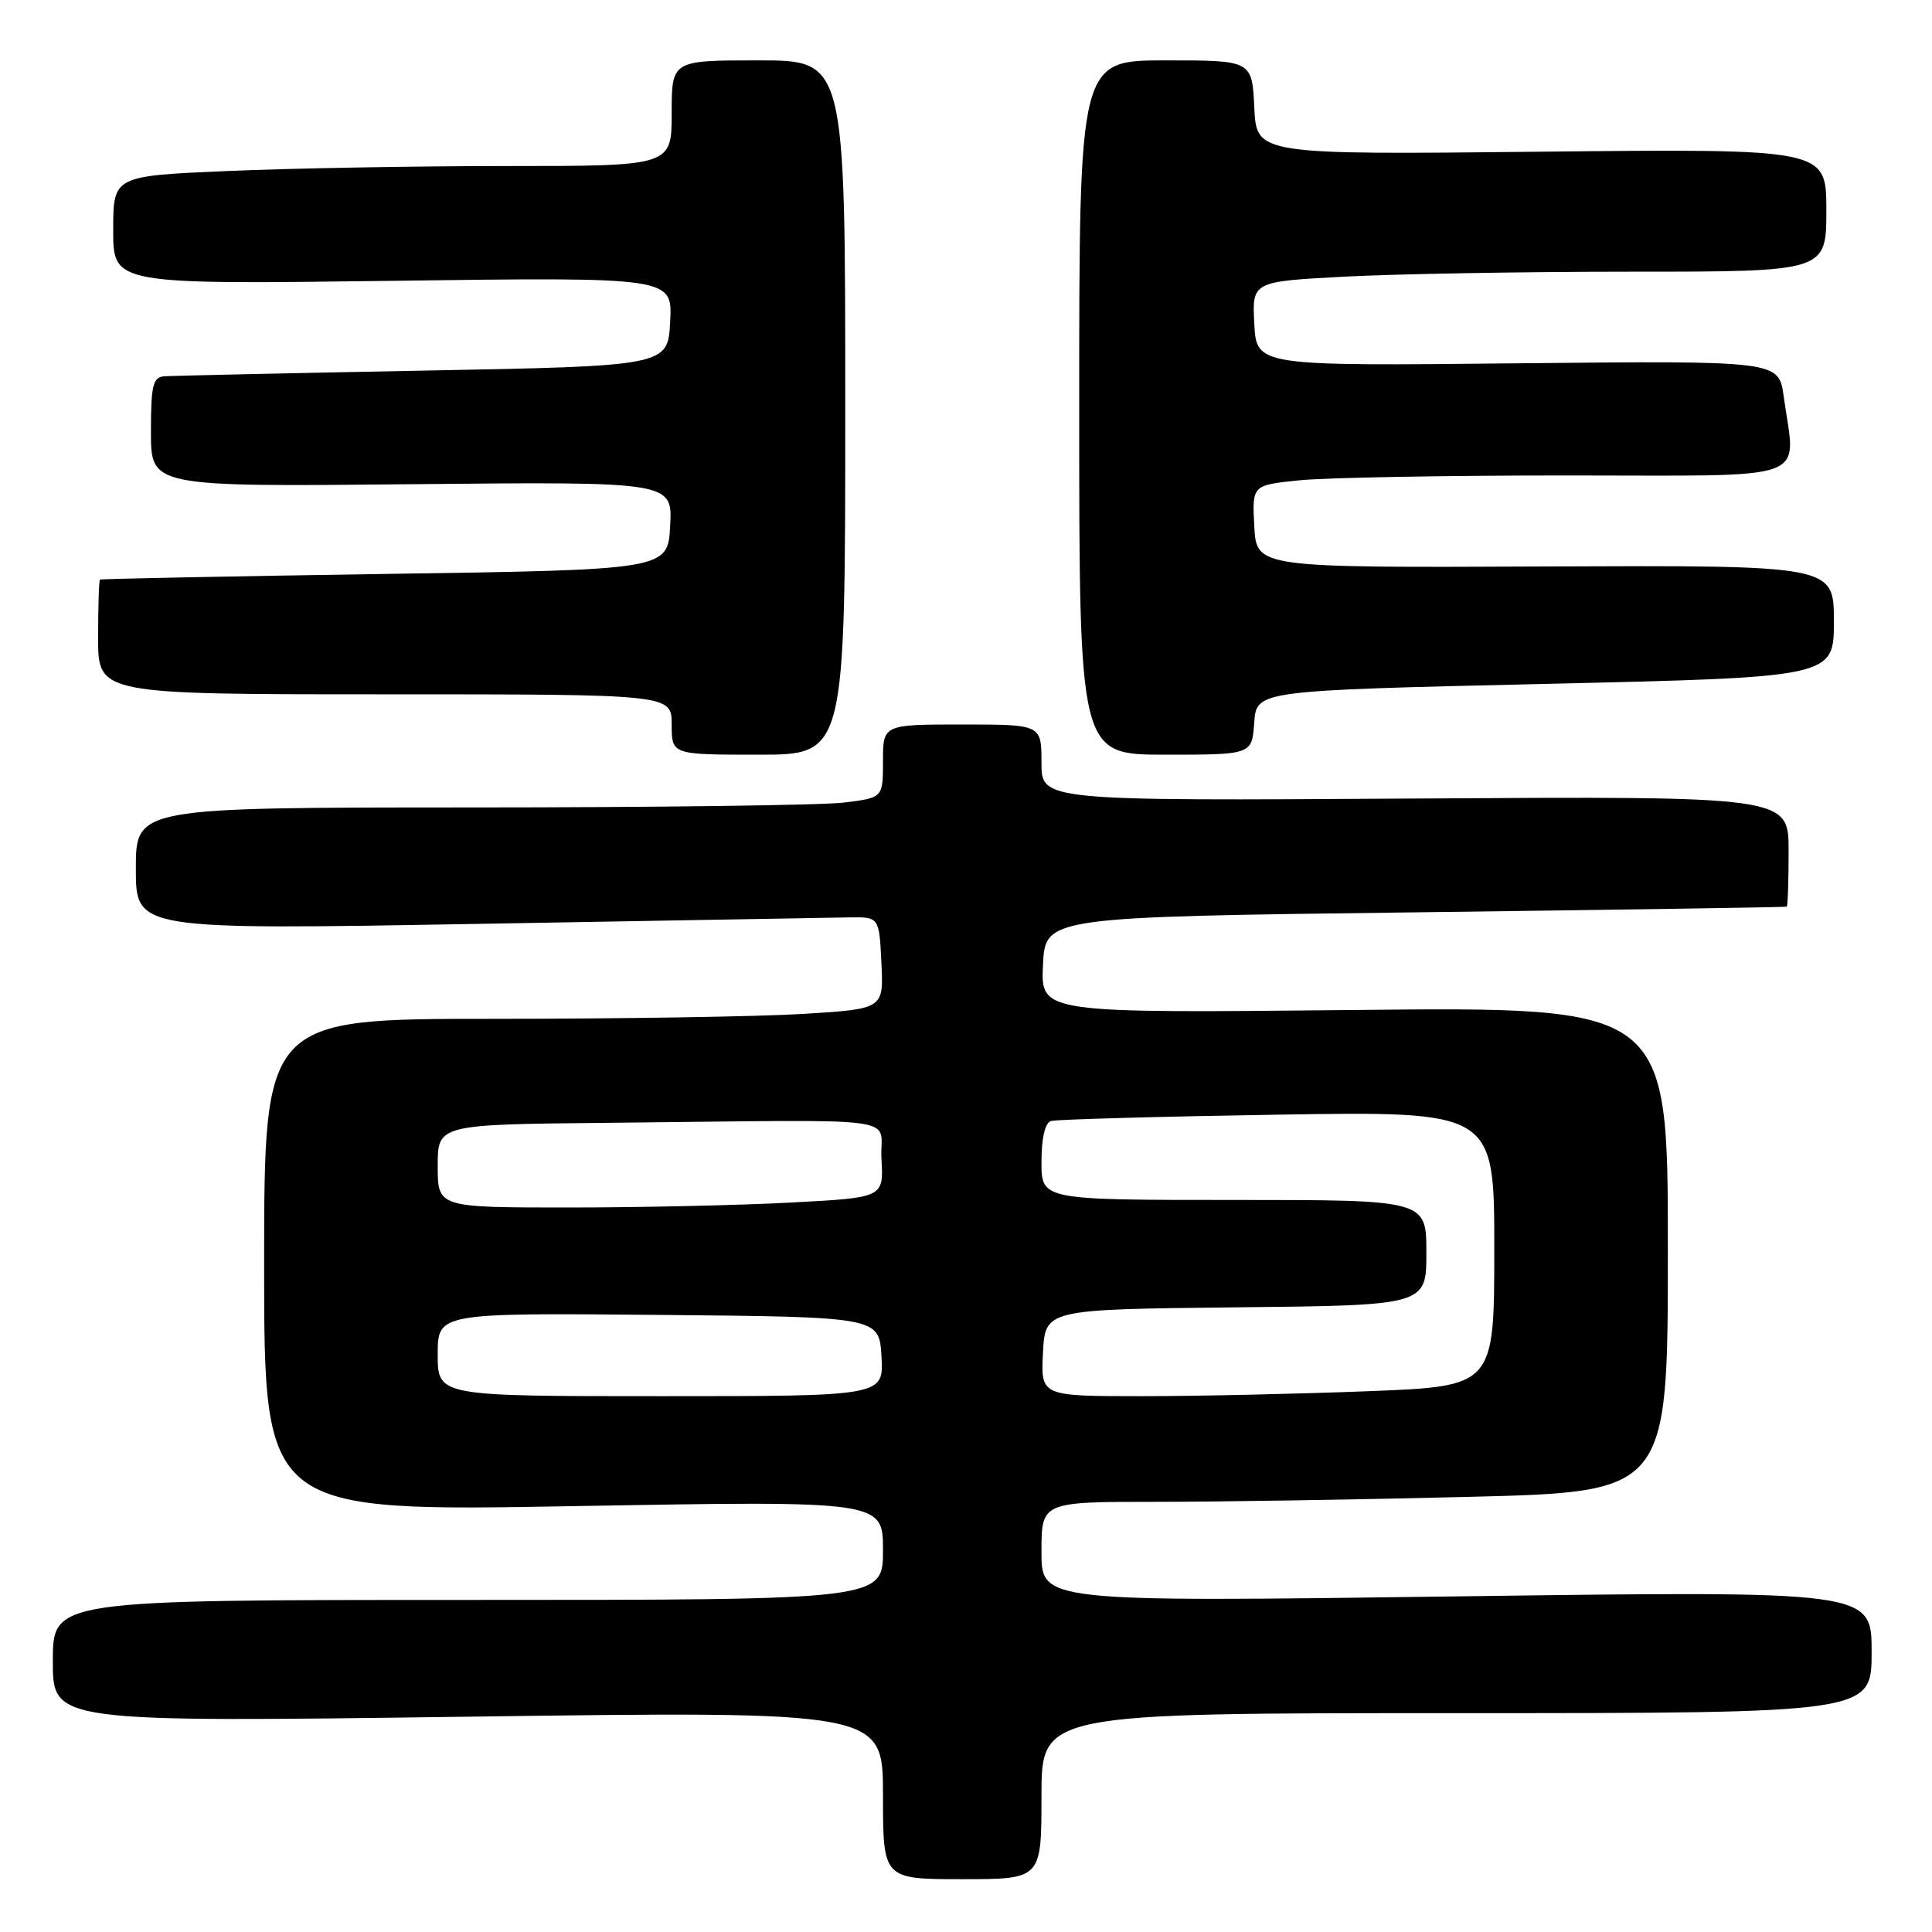 <?xml version="1.0" encoding="UTF-8" standalone="no"?>
<!DOCTYPE svg PUBLIC "-//W3C//DTD SVG 1.1//EN" "http://www.w3.org/Graphics/SVG/1.1/DTD/svg11.dtd" >
<svg xmlns="http://www.w3.org/2000/svg" xmlns:xlink="http://www.w3.org/1999/xlink" version="1.1" viewBox="0 0 256 256">
 <g >
 <path fill="currentColor"
d=" M 138.00 238.00 C 138.00 227.00 138.00 227.00 193.00 227.00 C 248.00 227.00 248.00 227.00 248.00 218.89 C 248.00 210.79 248.00 210.79 193.00 211.53 C 138.00 212.27 138.00 212.27 138.00 205.63 C 138.00 199.00 138.00 199.00 153.25 199.00 C 161.64 199.00 180.31 198.70 194.75 198.34 C 221.00 197.68 221.00 197.68 221.00 165.54 C 221.00 133.40 221.00 133.40 179.45 133.83 C 137.90 134.25 137.90 134.25 138.20 127.88 C 138.50 121.50 138.50 121.50 187.50 120.89 C 214.45 120.55 236.61 120.21 236.75 120.14 C 236.89 120.06 237.00 116.74 237.00 112.75 C 237.00 105.50 237.00 105.50 187.50 105.81 C 138.00 106.12 138.00 106.12 138.00 101.06 C 138.00 96.00 138.00 96.00 127.50 96.00 C 117.00 96.00 117.00 96.00 117.00 100.86 C 117.00 105.72 117.00 105.72 111.75 106.35 C 108.86 106.70 86.59 106.99 62.25 106.99 C 18.00 107.00 18.00 107.00 18.00 115.11 C 18.00 123.21 18.00 123.21 63.25 122.42 C 88.14 121.98 110.30 121.59 112.50 121.56 C 116.50 121.50 116.50 121.50 116.79 127.60 C 117.09 133.69 117.09 133.69 106.39 134.35 C 100.50 134.71 82.03 135.00 65.34 135.00 C 35.00 135.00 35.00 135.00 35.00 167.65 C 35.00 200.30 35.00 200.30 76.00 199.57 C 117.00 198.85 117.00 198.85 117.00 205.42 C 117.00 212.00 117.00 212.00 62.00 212.00 C 7.00 212.00 7.00 212.00 7.00 220.11 C 7.00 228.21 7.00 228.21 62.00 227.47 C 117.00 226.73 117.00 226.73 117.00 237.87 C 117.00 249.00 117.00 249.00 127.50 249.00 C 138.00 249.00 138.00 249.00 138.00 238.00 Z  M 112.00 54.00 C 112.00 8.00 112.00 8.00 100.50 8.00 C 89.00 8.00 89.00 8.00 89.00 15.00 C 89.00 22.00 89.00 22.00 67.16 22.00 C 55.15 22.00 38.50 22.30 30.16 22.66 C 15.00 23.31 15.00 23.31 15.00 30.50 C 15.00 37.69 15.00 37.69 52.05 37.21 C 89.11 36.72 89.11 36.72 88.80 42.61 C 88.50 48.50 88.50 48.50 56.00 49.11 C 38.12 49.45 22.71 49.79 21.75 49.86 C 20.26 49.98 20.00 51.06 20.00 57.25 C 20.00 64.50 20.00 64.50 54.55 64.16 C 89.11 63.82 89.11 63.82 88.80 69.66 C 88.50 75.50 88.50 75.50 51.00 76.05 C 30.38 76.36 13.39 76.70 13.25 76.80 C 13.11 76.91 13.00 80.38 13.00 84.50 C 13.00 92.00 13.00 92.00 51.00 92.00 C 89.00 92.00 89.00 92.00 89.00 96.00 C 89.00 100.00 89.00 100.00 100.50 100.00 C 112.00 100.00 112.00 100.00 112.00 54.00 Z  M 166.19 95.75 C 166.50 91.50 166.50 91.50 204.75 90.62 C 243.00 89.74 243.00 89.74 243.00 82.32 C 243.00 74.90 243.00 74.90 204.75 75.06 C 166.50 75.23 166.50 75.23 166.20 69.76 C 165.91 64.29 165.91 64.29 172.10 63.65 C 175.51 63.29 191.50 63.00 207.65 63.00 C 240.78 63.00 237.93 64.04 236.35 52.53 C 235.70 47.79 235.70 47.79 201.10 48.14 C 166.50 48.50 166.50 48.50 166.20 42.91 C 165.91 37.31 165.91 37.31 178.11 36.66 C 184.82 36.30 201.94 36.00 216.16 36.00 C 242.00 36.00 242.00 36.00 242.00 27.85 C 242.00 19.71 242.00 19.71 204.25 20.10 C 166.50 20.50 166.50 20.50 166.20 14.25 C 165.90 8.00 165.90 8.00 154.45 8.00 C 143.00 8.00 143.00 8.00 143.00 54.00 C 143.00 100.00 143.00 100.00 154.44 100.00 C 165.89 100.00 165.89 100.00 166.19 95.75 Z  M 58.00 179.48 C 58.00 173.97 58.00 173.97 87.25 174.23 C 116.50 174.50 116.50 174.50 116.80 179.75 C 117.10 185.00 117.10 185.00 87.55 185.00 C 58.00 185.00 58.00 185.00 58.00 179.48 Z  M 138.20 179.25 C 138.50 173.50 138.50 173.50 163.75 173.23 C 189.00 172.97 189.00 172.97 189.00 165.98 C 189.00 159.00 189.00 159.00 163.50 159.00 C 138.00 159.00 138.00 159.00 138.00 153.97 C 138.00 150.82 138.47 148.79 139.25 148.54 C 139.94 148.33 153.44 147.95 169.25 147.70 C 198.00 147.24 198.00 147.24 198.00 165.46 C 198.00 183.69 198.00 183.69 181.34 184.34 C 172.18 184.70 158.65 185.00 151.29 185.00 C 137.90 185.00 137.90 185.00 138.20 179.25 Z  M 58.00 154.50 C 58.00 149.00 58.00 149.00 80.50 148.78 C 121.30 148.38 116.46 147.74 116.80 153.59 C 117.09 158.69 117.09 158.69 104.89 159.34 C 98.18 159.70 84.88 160.00 75.34 160.00 C 58.00 160.00 58.00 160.00 58.00 154.50 Z "/>
</g>
</svg>